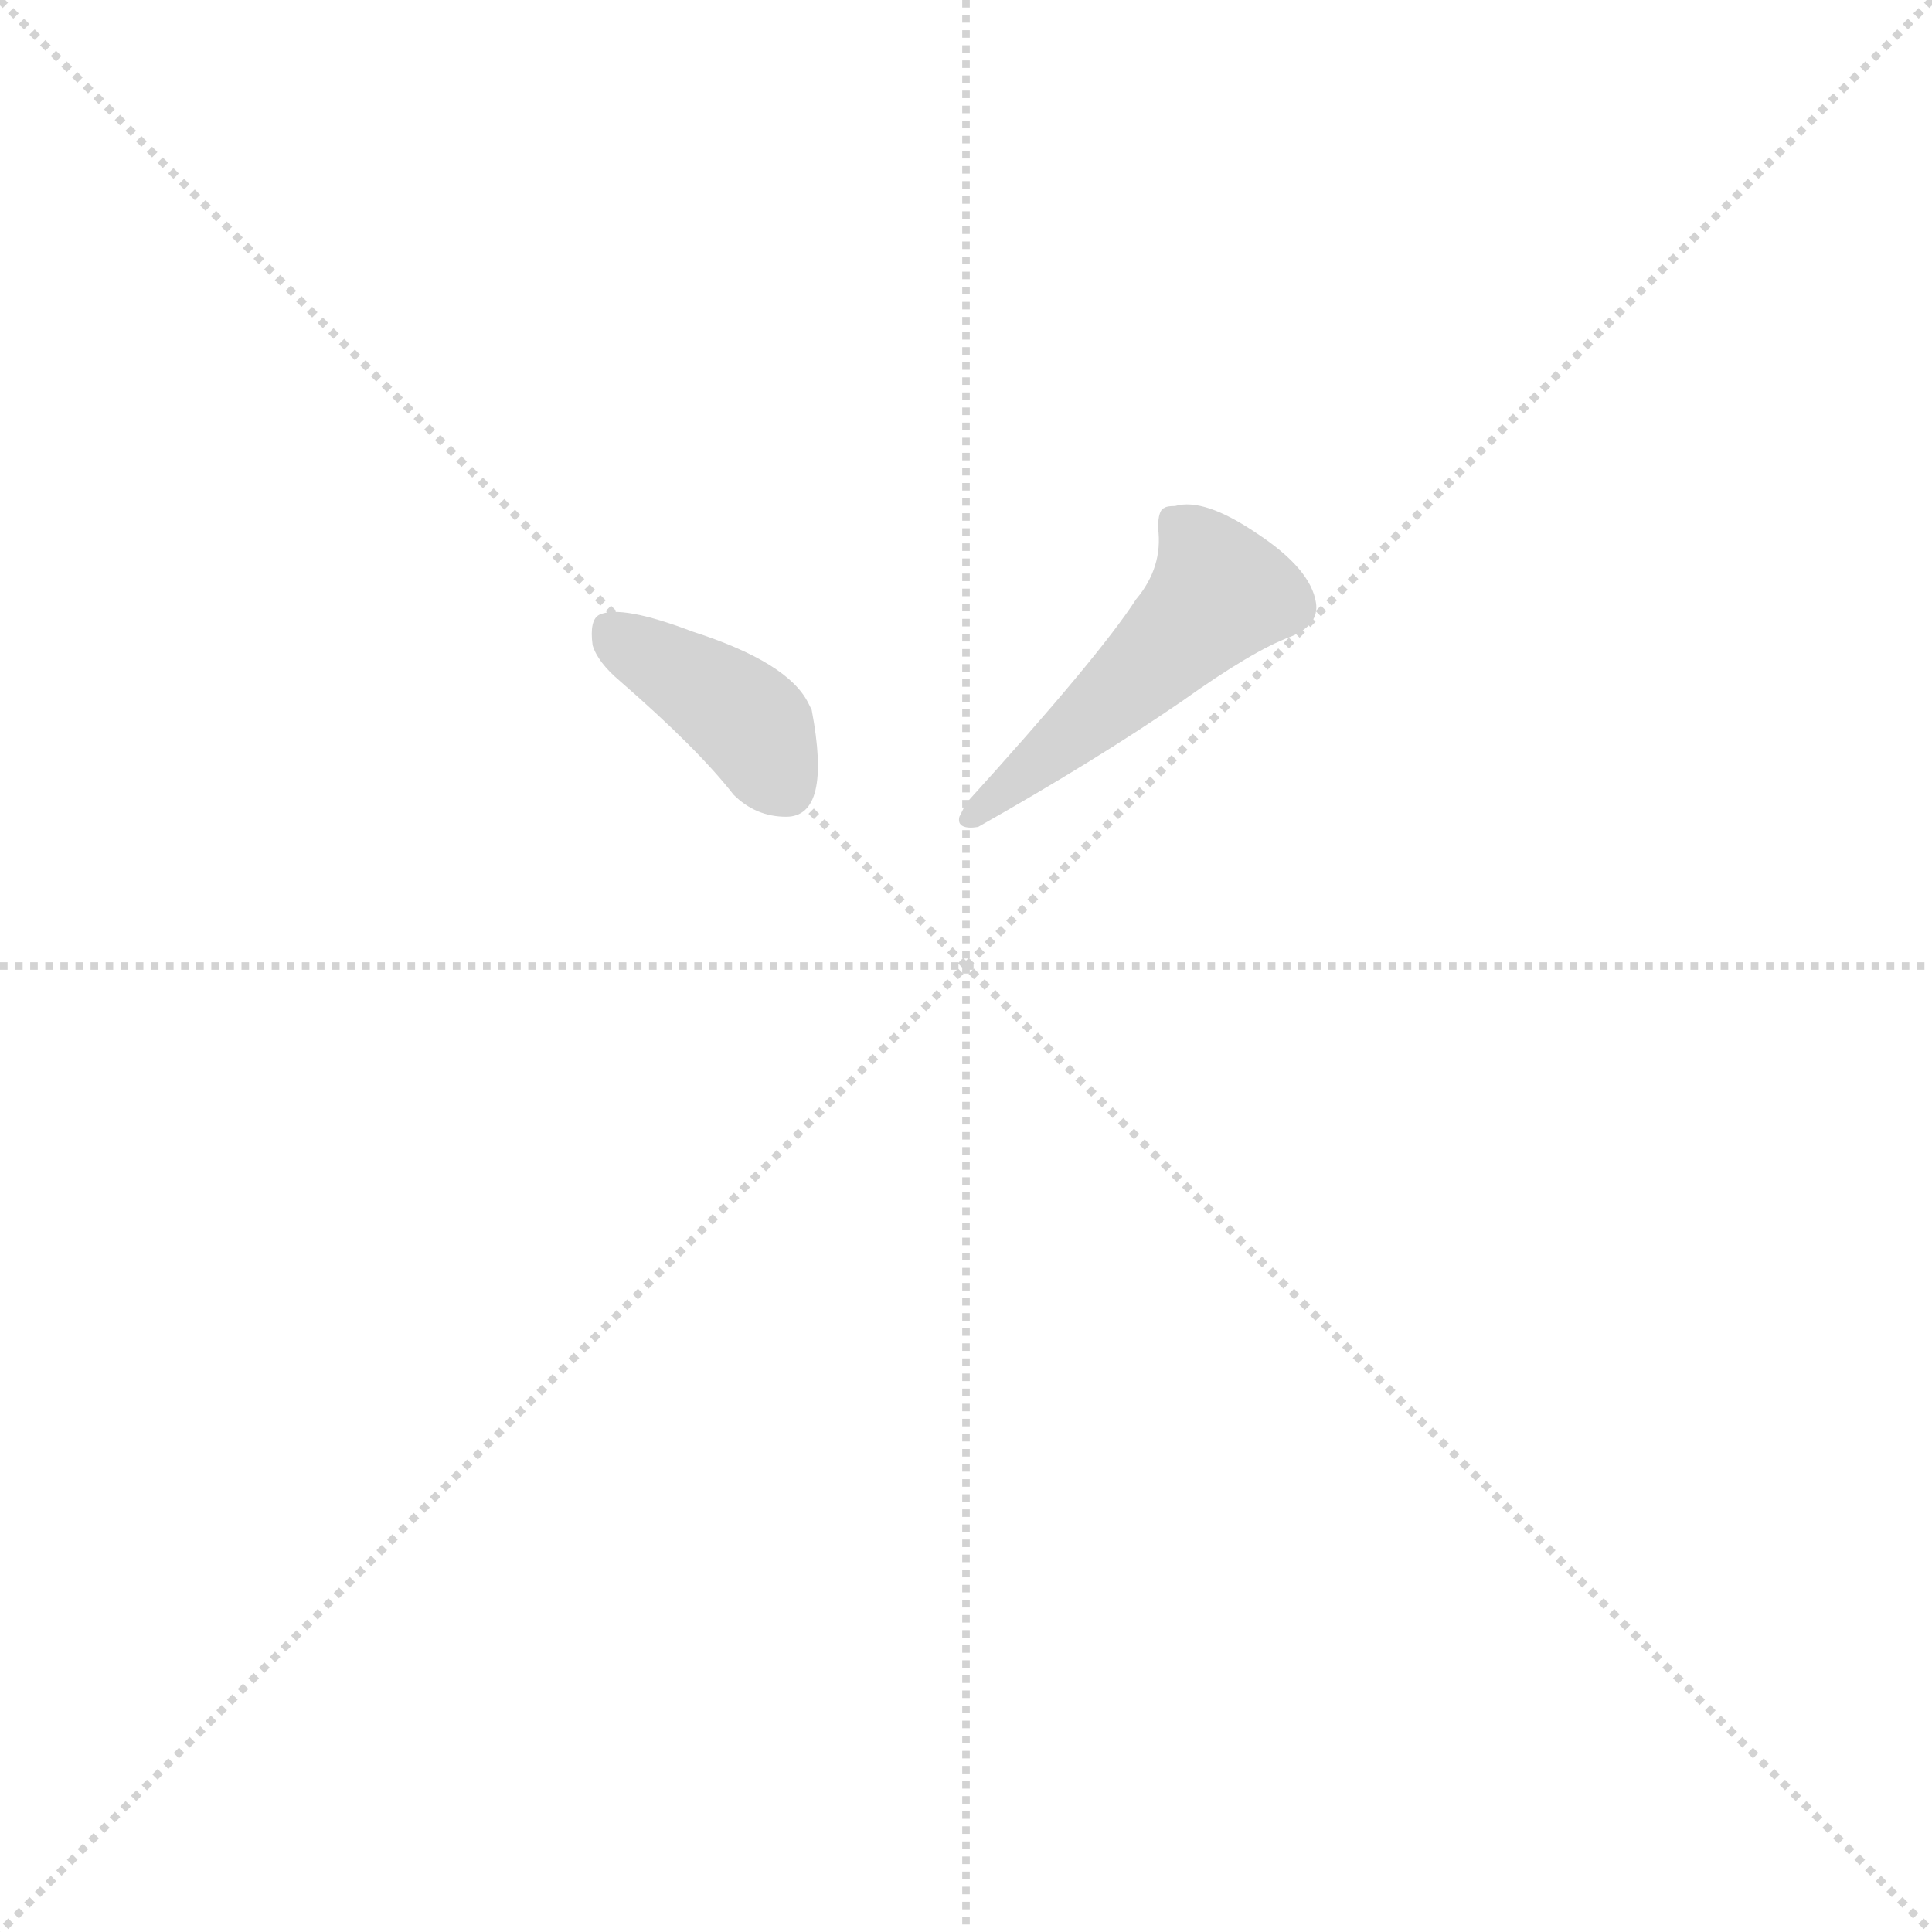 <svg version="1.1" viewBox="0 0 1024 1024" xmlns="http://www.w3.org/2000/svg">
  <g stroke="lightgray" stroke-dasharray="1,1" stroke-width="1" transform="scale(4, 4)">
    <line x1="0" y1="0" x2="256" y2="256"></line>
    <line x1="256" y1="0" x2="0" y2="256"></line>
    <line x1="128" y1="0" x2="128" y2="256"></line>
    <line x1="0" y1="128" x2="256" y2="128"></line>
  </g>
  <g transform="scale(0.9, -0.9) translate(50, -830)">
    <style type="text/css">
      
        @keyframes keyframes0 {
          from {
            stroke: blue;
            stroke-dashoffset: 401;
            stroke-width: 128;
          }
          57% {
            animation-timing-function: step-end;
            stroke: blue;
            stroke-dashoffset: 0;
            stroke-width: 128;
          }
          to {
            stroke: black;
            stroke-width: 1024;
          }
        }
        #make-me-a-hanzi-animation-0 {
          animation: keyframes0 0.576s both;
          animation-delay: 0s;
          animation-timing-function: linear;
        }
      
        @keyframes keyframes1 {
          from {
            stroke: blue;
            stroke-dashoffset: 505;
            stroke-width: 128;
          }
          62% {
            animation-timing-function: step-end;
            stroke: blue;
            stroke-dashoffset: 0;
            stroke-width: 128;
          }
          to {
            stroke: black;
            stroke-width: 1024;
          }
        }
        #make-me-a-hanzi-animation-1 {
          animation: keyframes1 0.661s both;
          animation-delay: 0.576s;
          animation-timing-function: linear;
        }
      
    </style>
    
      <path d="M 299 450 Q 302 440 315 429 Q 361 389 382 362 Q 395 349 413 349 Q 440 349 428 412 L 426 416 Q 414 440 358 458 Q 316 474 303 468 Q 297 465 299 450 Z" fill="lightgray"></path>
    
      <path d="M 619 477 Q 597 443 519 357 L 515 349 Q 514 345 517 343.5 Q 520 342 526 343 Q 595 382 646 417 Q 688 447 710 455 Q 727 462 725 475 Q 722 495 690 516 Q 659 537 642 532 Q 637 532 636 531 Q 632 530 632 519 Q 635 496 619 477 Z" fill="lightgray"></path>
    
    
      <clipPath id="make-me-a-hanzi-clip-0">
        <path d="M 299 450 Q 302 440 315 429 Q 361 389 382 362 Q 395 349 413 349 Q 440 349 428 412 L 426 416 Q 414 440 358 458 Q 316 474 303 468 Q 297 465 299 450 Z"></path>
      </clipPath>
      <path clip-path="url(#make-me-a-hanzi-clip-0)" d="M 309 460 L 392 404 L 414 365" fill="none" id="make-me-a-hanzi-animation-0" stroke-dasharray="273 546" stroke-linecap="round"></path>
    
      <clipPath id="make-me-a-hanzi-clip-1">
        <path d="M 619 477 Q 597 443 519 357 L 515 349 Q 514 345 517 343.5 Q 520 342 526 343 Q 595 382 646 417 Q 688 447 710 455 Q 727 462 725 475 Q 722 495 690 516 Q 659 537 642 532 Q 637 532 636 531 Q 632 530 632 519 Q 635 496 619 477 Z"></path>
      </clipPath>
      <path clip-path="url(#make-me-a-hanzi-clip-1)" d="M 640 523 L 659 504 L 668 481 L 625 436 L 522 348" fill="none" id="make-me-a-hanzi-animation-1" stroke-dasharray="377 754" stroke-linecap="round"></path>
    
  </g>
</svg>